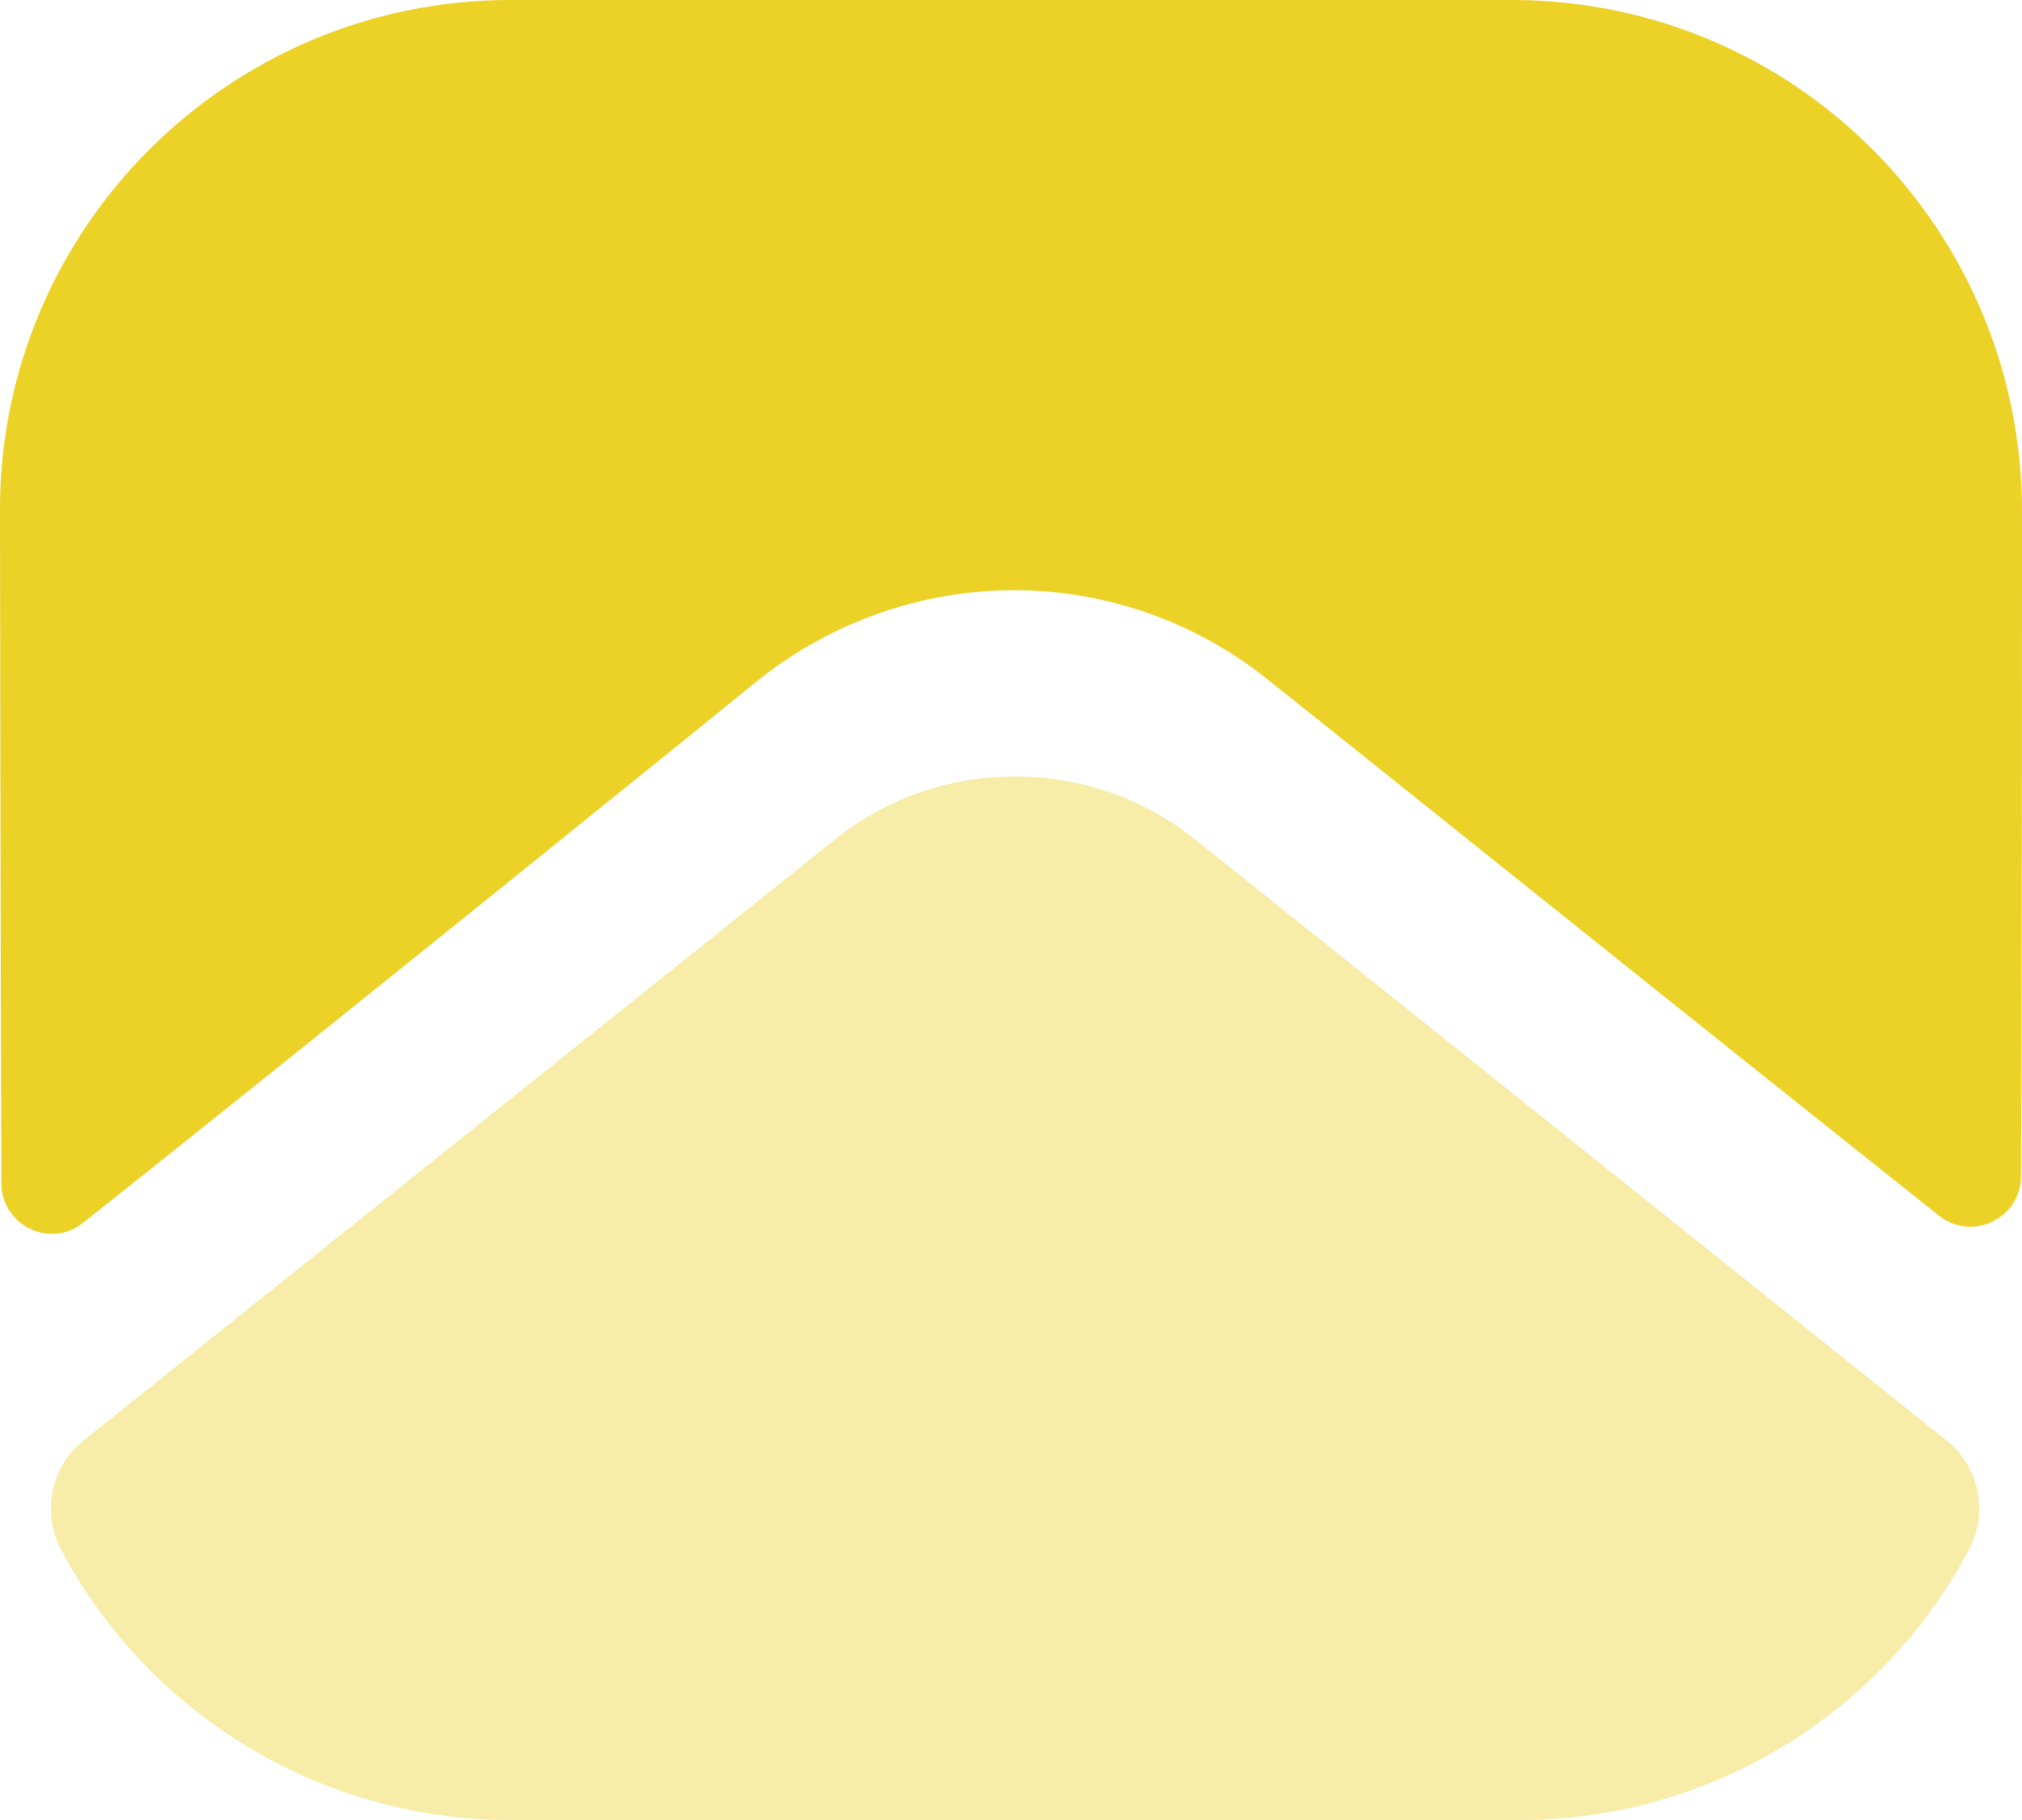 <svg width="20" height="18" viewBox="0 0 20 18" fill="none" xmlns="http://www.w3.org/2000/svg">
<path d="M20 5.06C20 2.27 17.76 0.01 14.97 -0H14.96H5.05C2.27 -0 0 2.25 0 5.04V5.05C0 5.05 0.006 9.476 0.014 11.702C0.015 12.12 0.495 12.354 0.822 12.094C3.198 10.209 7.447 6.772 7.5 6.727C8.21 6.158 9.11 5.837 10.03 5.837C10.95 5.837 11.85 6.158 12.56 6.738C12.613 6.773 16.767 10.107 19.179 12.023C19.507 12.284 19.989 12.05 19.99 11.633C20 9.424 20 5.06 20 5.06Z" fill="#ECD126"/>
<path d="M19.476 15.326C18.61 16.958 16.906 18 15.03 18H5.05C3.174 18 1.47 16.958 0.604 15.326C0.41 14.961 0.502 14.506 0.825 14.248L8.25 8.309C8.77 7.889 9.4 7.68 10.03 7.68C10.034 7.68 10.037 7.68 10.04 7.68C10.043 7.68 10.047 7.68 10.05 7.68C10.68 7.68 11.31 7.889 11.83 8.309L19.255 14.248C19.578 14.506 19.67 14.961 19.476 15.326Z" fill="#ECD126" fill-opacity="0.4"/>
</svg>
